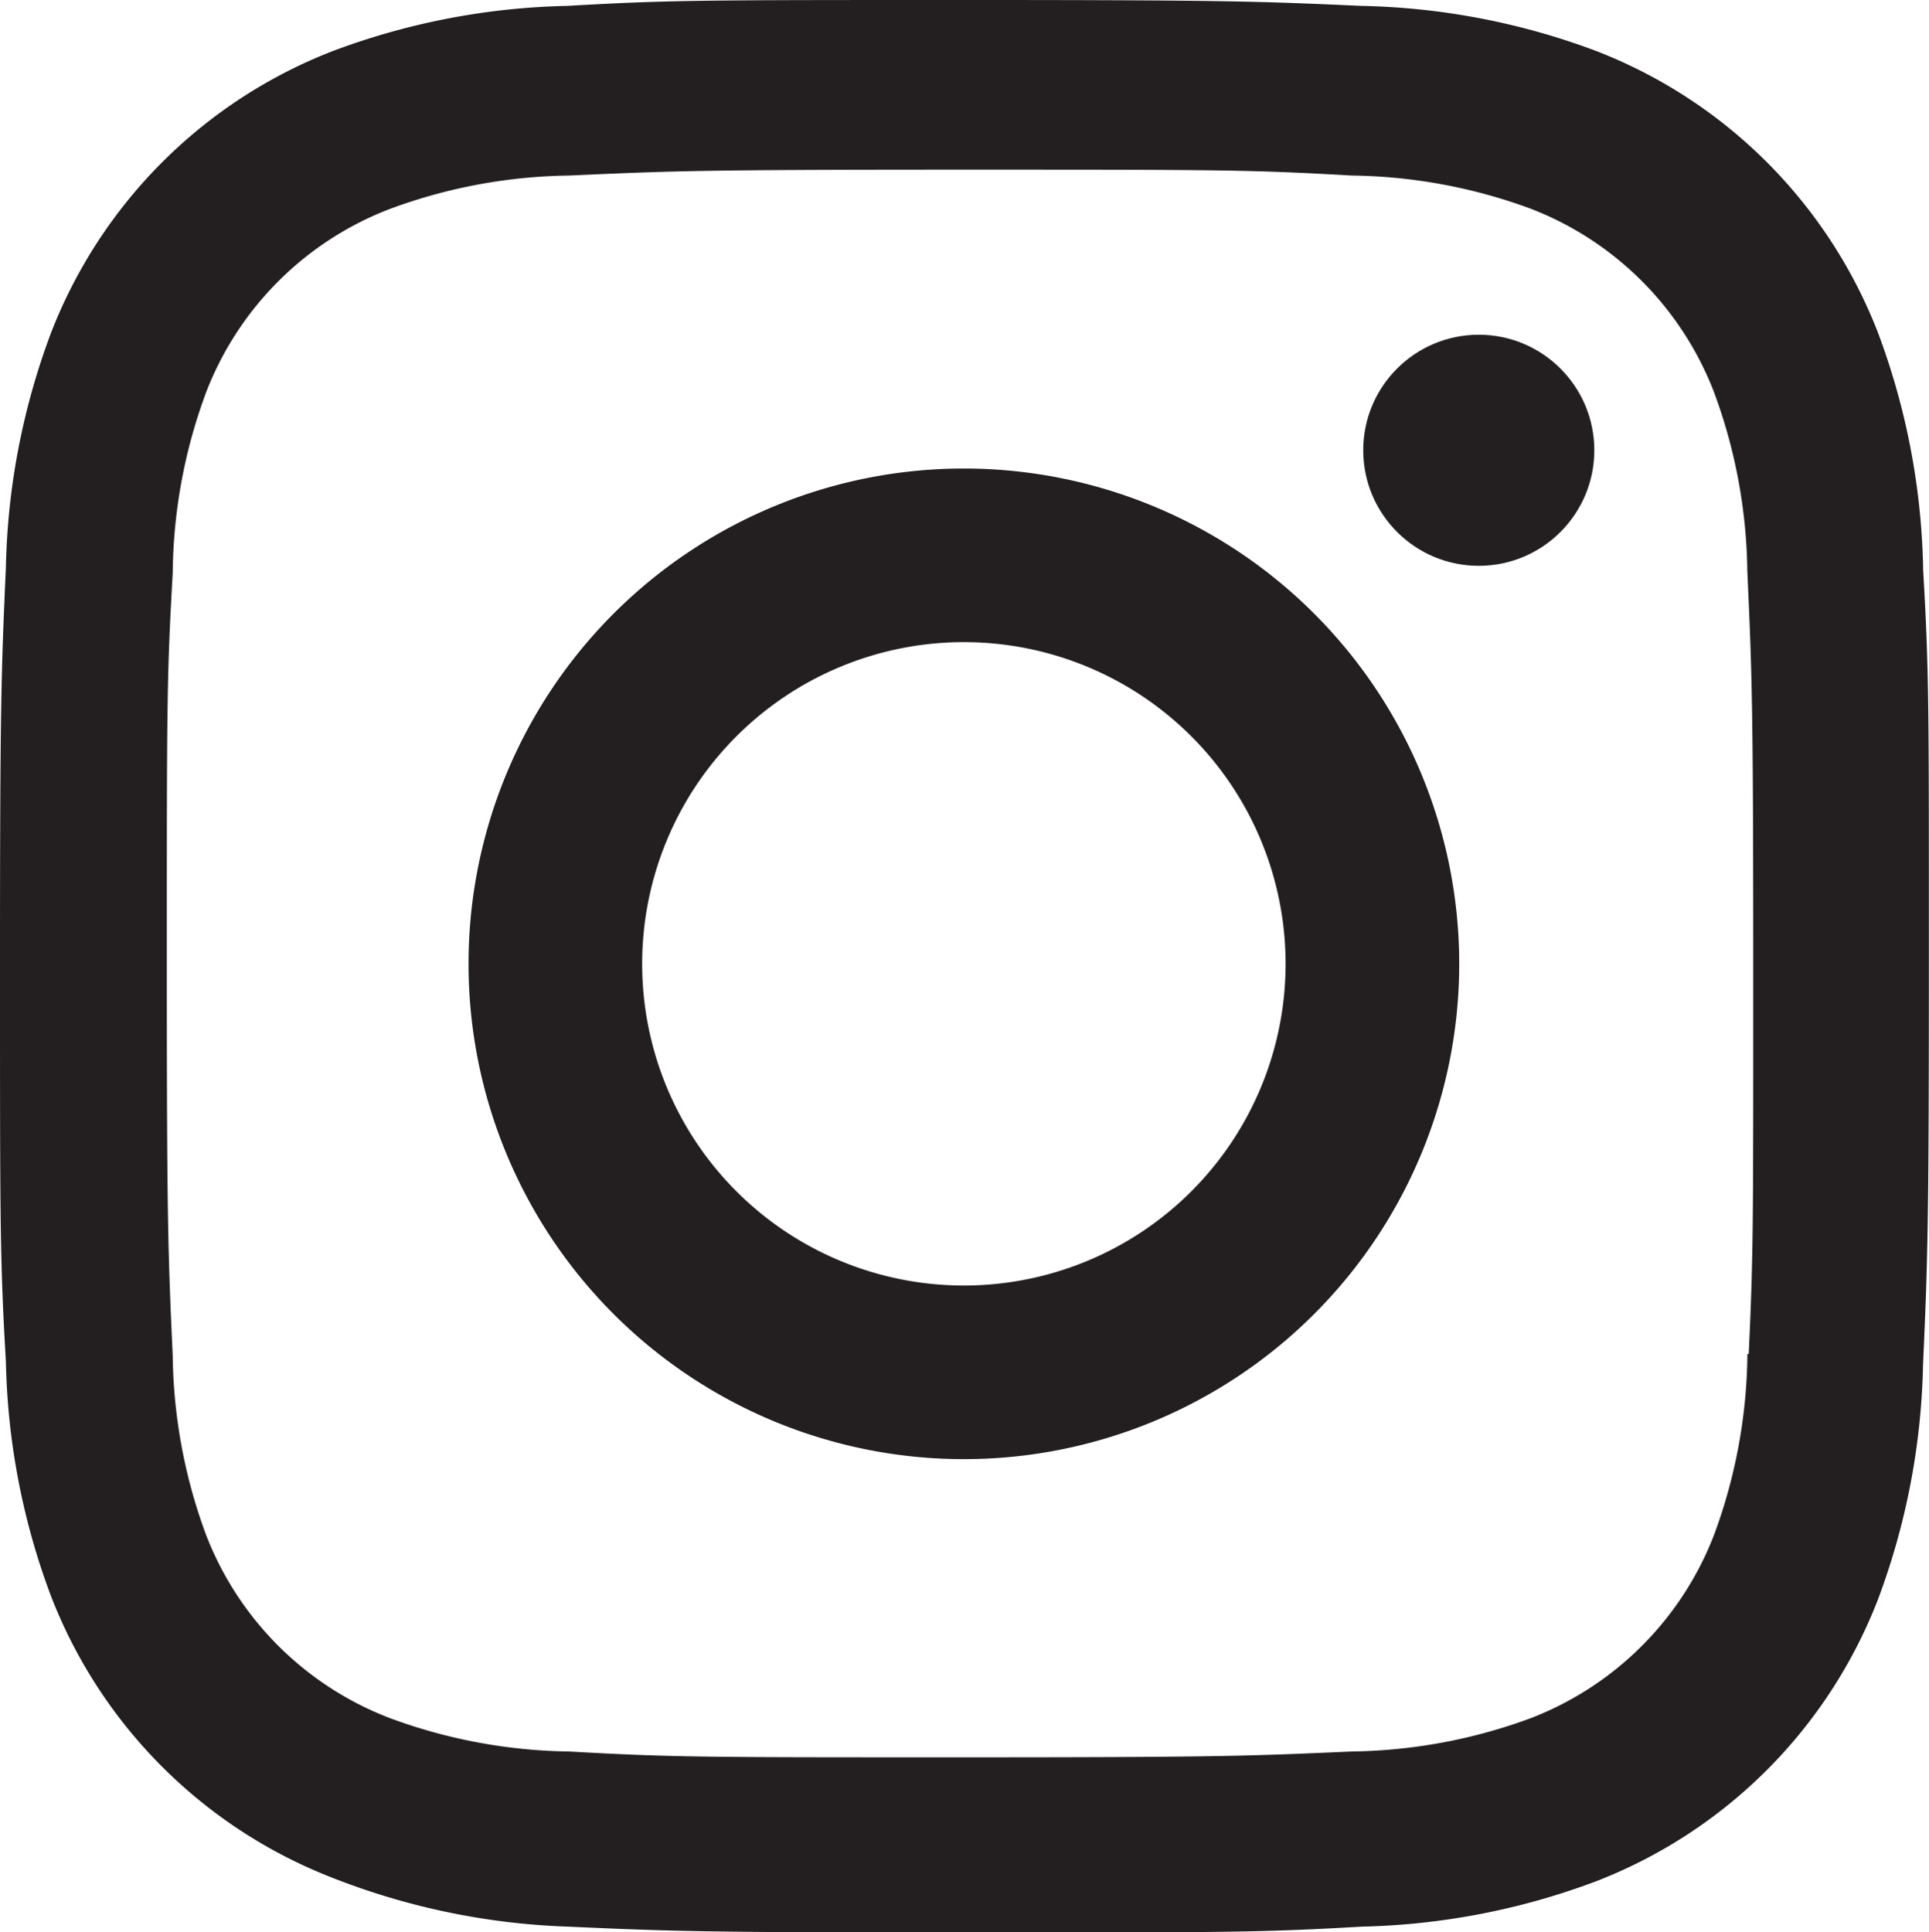 <svg xmlns="http://www.w3.org/2000/svg" viewBox="0 0 277.98 278.46"><defs><style>.cls-1{fill:#231f20;}</style></defs><g id="Layer_2" data-name="Layer 2"><g id="Layer_1-2" data-name="Layer 1"><path class="cls-1" d="M138.9,67.52a71.38,71.38,0,1,0,71.38,71.38A71.38,71.38,0,0,0,138.9,67.52Zm0,117.74a46.36,46.36,0,1,1,46.36-46.36A46.36,46.36,0,0,1,138.9,185.26Z"/><circle class="cls-1" cx="213.1" cy="64.89" r="16.65"/><path class="cls-1" d="M277.14,82.19A102.17,102.17,0,0,0,270.65,48,71.07,71.07,0,0,0,230,7.34,101.72,101.72,0,0,0,196.26.85C181.4.19,176.7,0,139,0S96.49,0,81.72.85A101.77,101.77,0,0,0,48,7.34,71.08,71.08,0,0,0,7.34,48,101.77,101.77,0,0,0,.85,81.72C.19,96.58,0,101.28,0,139s0,42.51.85,57.27A101.72,101.72,0,0,0,7.34,230,71.07,71.07,0,0,0,48,270.65a102,102,0,0,0,33.76,7c14.86.66,19.56.85,57.27.85s42.51,0,57.27-.85A102,102,0,0,0,230,271.12a71.06,71.06,0,0,0,40.63-40.63,102,102,0,0,0,6.49-33.76c.66-14.85.84-19.56.84-57.27S278,97,277.14,82.19ZM252,195.13h-.19a76.72,76.72,0,0,1-4.8,26.05,46.07,46.07,0,0,1-26.42,26.43,77.14,77.14,0,0,1-25.77,4.8c-14.67.65-18.81.84-56.42.84s-41.47,0-56.43-.84a77.08,77.08,0,0,1-25.76-4.8,46,46,0,0,1-26.52-26.43,76.83,76.83,0,0,1-4.8-25.76c-.66-14.67-.85-18.81-.85-56.43s0-41.47.85-56.42a76.72,76.72,0,0,1,4.8-26A46,46,0,0,1,56.24,30.09,76.82,76.82,0,0,1,82,25.3c14.67-.66,18.81-.85,56.43-.85s41.47,0,56.42.85a76.88,76.88,0,0,1,25.77,4.79A46.07,46.07,0,0,1,247,56.52a76.64,76.64,0,0,1,4.8,25.77c.66,14.67.85,18.8.85,56.42S252.69,180.37,252,195.13Z"/></g></g></svg>